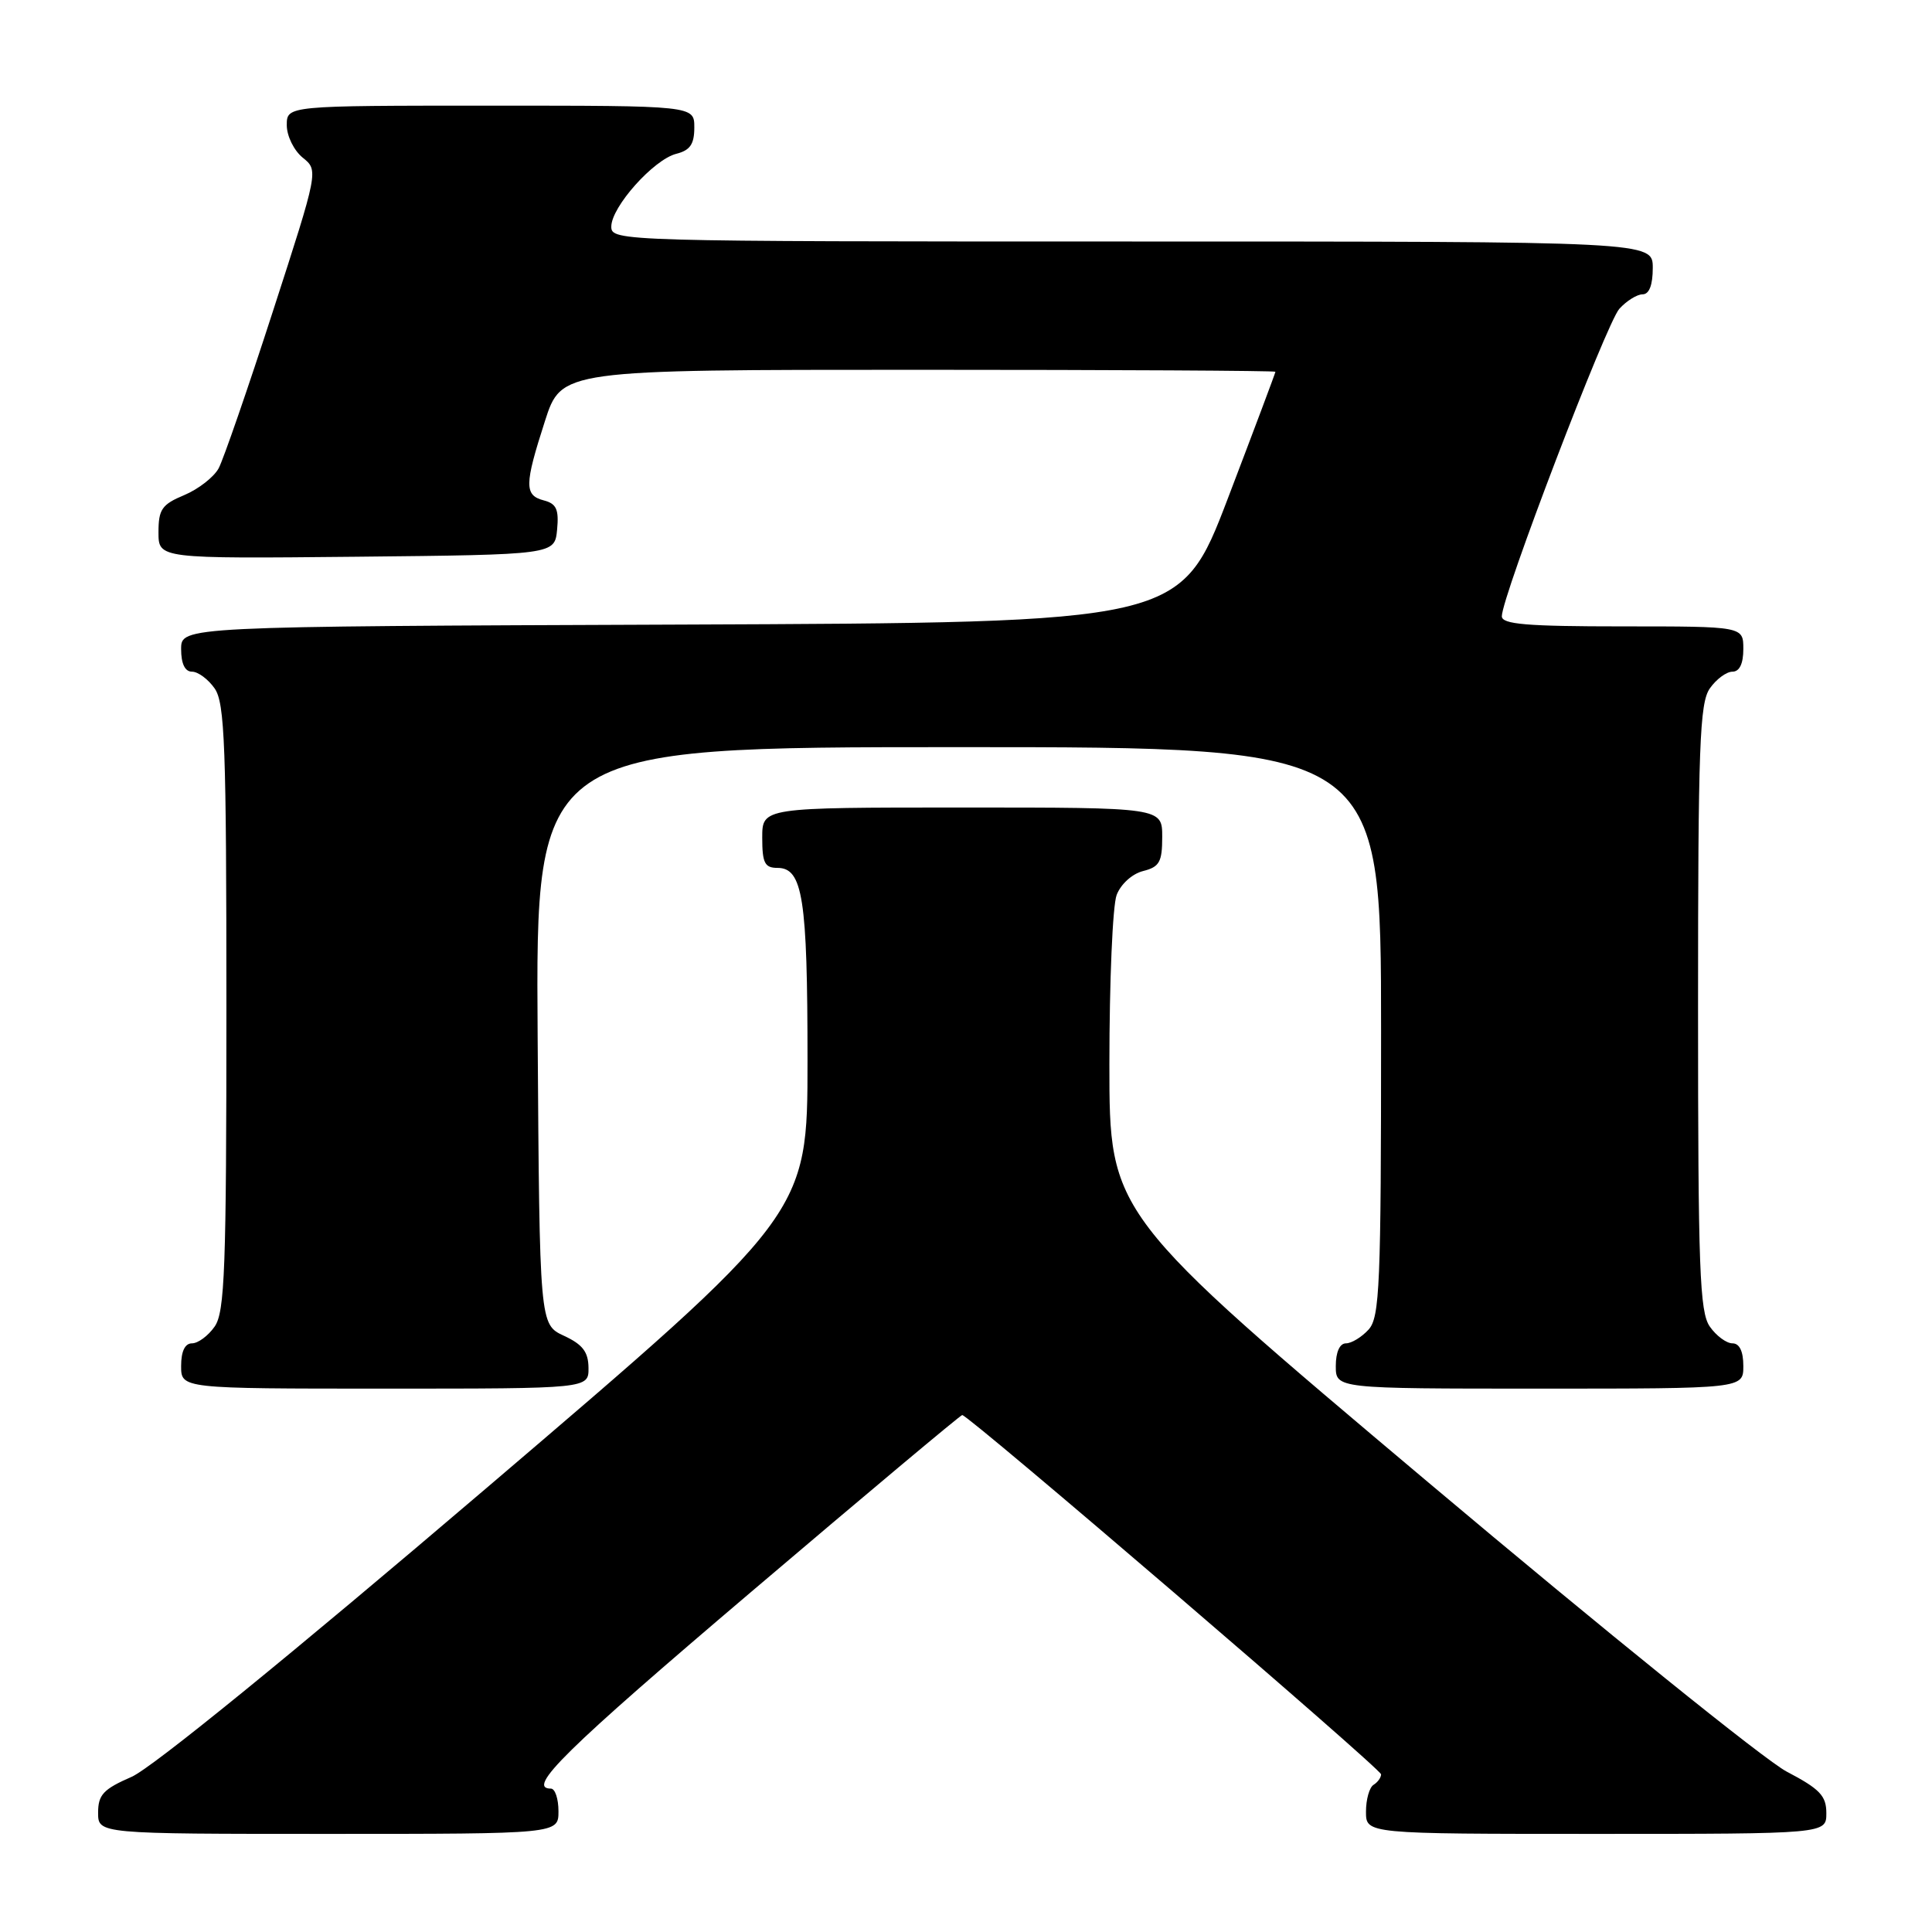<?xml version="1.0" encoding="UTF-8" standalone="no"?>
<!DOCTYPE svg PUBLIC "-//W3C//DTD SVG 1.1//EN" "http://www.w3.org/Graphics/SVG/1.1/DTD/svg11.dtd" >
<svg xmlns="http://www.w3.org/2000/svg" xmlns:xlink="http://www.w3.org/1999/xlink" version="1.1" viewBox="0 0 256 256">
 <g >
 <path fill="currentColor"
d=" M 74.00 240.00 C 74.00 238.35 73.55 237.00 73.00 237.00 C 69.68 237.00 74.88 231.89 99.55 210.92 C 114.70 198.04 127.28 187.50 127.50 187.50 C 128.35 187.50 183.00 234.38 183.00 235.11 C 183.00 235.54 182.55 236.16 182.00 236.50 C 181.45 236.84 181.00 238.44 181.00 240.06 C 181.00 243.00 181.00 243.00 211.50 243.00 C 242.00 243.00 242.00 243.00 242.00 240.25 C 242.00 237.95 241.14 237.05 236.75 234.75 C 233.86 233.24 212.49 215.99 189.25 196.42 C 147.00 160.84 147.00 160.84 147.00 140.99 C 147.00 130.07 147.43 119.99 147.96 118.59 C 148.51 117.15 150.02 115.78 151.46 115.42 C 153.64 114.87 154.00 114.22 154.00 110.89 C 154.00 107.00 154.00 107.00 127.50 107.00 C 101.00 107.00 101.00 107.00 101.00 111.00 C 101.00 114.35 101.33 115.00 103.02 115.00 C 106.37 115.00 107.00 119.03 107.00 140.51 C 107.00 160.88 107.00 160.88 64.44 197.19 C 38.39 219.41 20.15 234.25 17.44 235.44 C 13.70 237.07 13.00 237.81 13.00 240.19 C 13.00 243.00 13.00 243.00 43.50 243.00 C 74.00 243.00 74.00 243.00 74.00 240.00 Z  M 77.98 181.25 C 77.96 179.14 77.21 178.15 74.73 177.00 C 71.50 175.50 71.50 175.50 71.24 137.25 C 70.98 99.00 70.98 99.00 126.99 99.00 C 183.00 99.00 183.00 99.00 183.00 136.67 C 183.00 170.32 182.82 174.54 181.35 176.17 C 180.43 177.18 179.08 178.00 178.35 178.00 C 177.52 178.00 177.00 179.15 177.00 181.00 C 177.00 184.00 177.00 184.00 204.00 184.00 C 231.00 184.00 231.00 184.00 231.00 181.00 C 231.00 179.05 230.49 178.00 229.56 178.00 C 228.76 178.00 227.41 177.00 226.56 175.78 C 225.21 173.86 225.00 168.13 225.00 133.50 C 225.00 98.87 225.21 93.14 226.56 91.22 C 227.41 90.00 228.76 89.00 229.56 89.00 C 230.49 89.00 231.00 87.95 231.00 86.00 C 231.00 83.00 231.00 83.00 215.00 83.00 C 202.28 83.00 199.00 82.72 199.00 81.66 C 199.00 79.06 212.86 42.81 214.57 40.92 C 215.53 39.86 216.92 39.00 217.65 39.00 C 218.53 39.00 219.00 37.77 219.00 35.50 C 219.00 32.00 219.00 32.00 150.00 32.00 C 82.07 32.00 81.00 31.97 81.00 30.03 C 81.00 27.42 86.61 21.14 89.61 20.38 C 91.44 19.92 92.00 19.11 92.00 16.89 C 92.00 14.00 92.00 14.00 65.00 14.00 C 38.00 14.00 38.00 14.00 38.00 16.59 C 38.00 18.02 38.95 19.94 40.10 20.88 C 42.21 22.58 42.21 22.58 36.16 41.25 C 32.84 51.52 29.60 60.87 28.98 62.04 C 28.35 63.21 26.30 64.81 24.42 65.60 C 21.45 66.84 21.00 67.49 21.00 70.53 C 21.00 74.03 21.00 74.03 47.25 73.77 C 73.50 73.50 73.50 73.50 73.82 70.17 C 74.07 67.51 73.73 66.74 72.07 66.31 C 69.46 65.63 69.48 64.26 72.20 55.82 C 74.39 49.00 74.39 49.00 121.70 49.00 C 147.71 49.00 169.00 49.12 169.00 49.26 C 169.00 49.41 166.17 56.94 162.71 66.01 C 156.41 82.50 156.41 82.50 90.21 82.76 C 24.00 83.01 24.00 83.01 24.00 86.01 C 24.00 87.95 24.51 89.00 25.44 89.00 C 26.24 89.00 27.59 90.00 28.44 91.22 C 29.79 93.14 30.00 98.87 30.00 133.50 C 30.00 168.13 29.79 173.86 28.44 175.78 C 27.59 177.00 26.24 178.00 25.44 178.00 C 24.51 178.00 24.00 179.05 24.00 181.00 C 24.00 184.00 24.00 184.00 51.00 184.00 C 78.00 184.00 78.00 184.00 77.98 181.25 Z "/>
</g>
</svg>